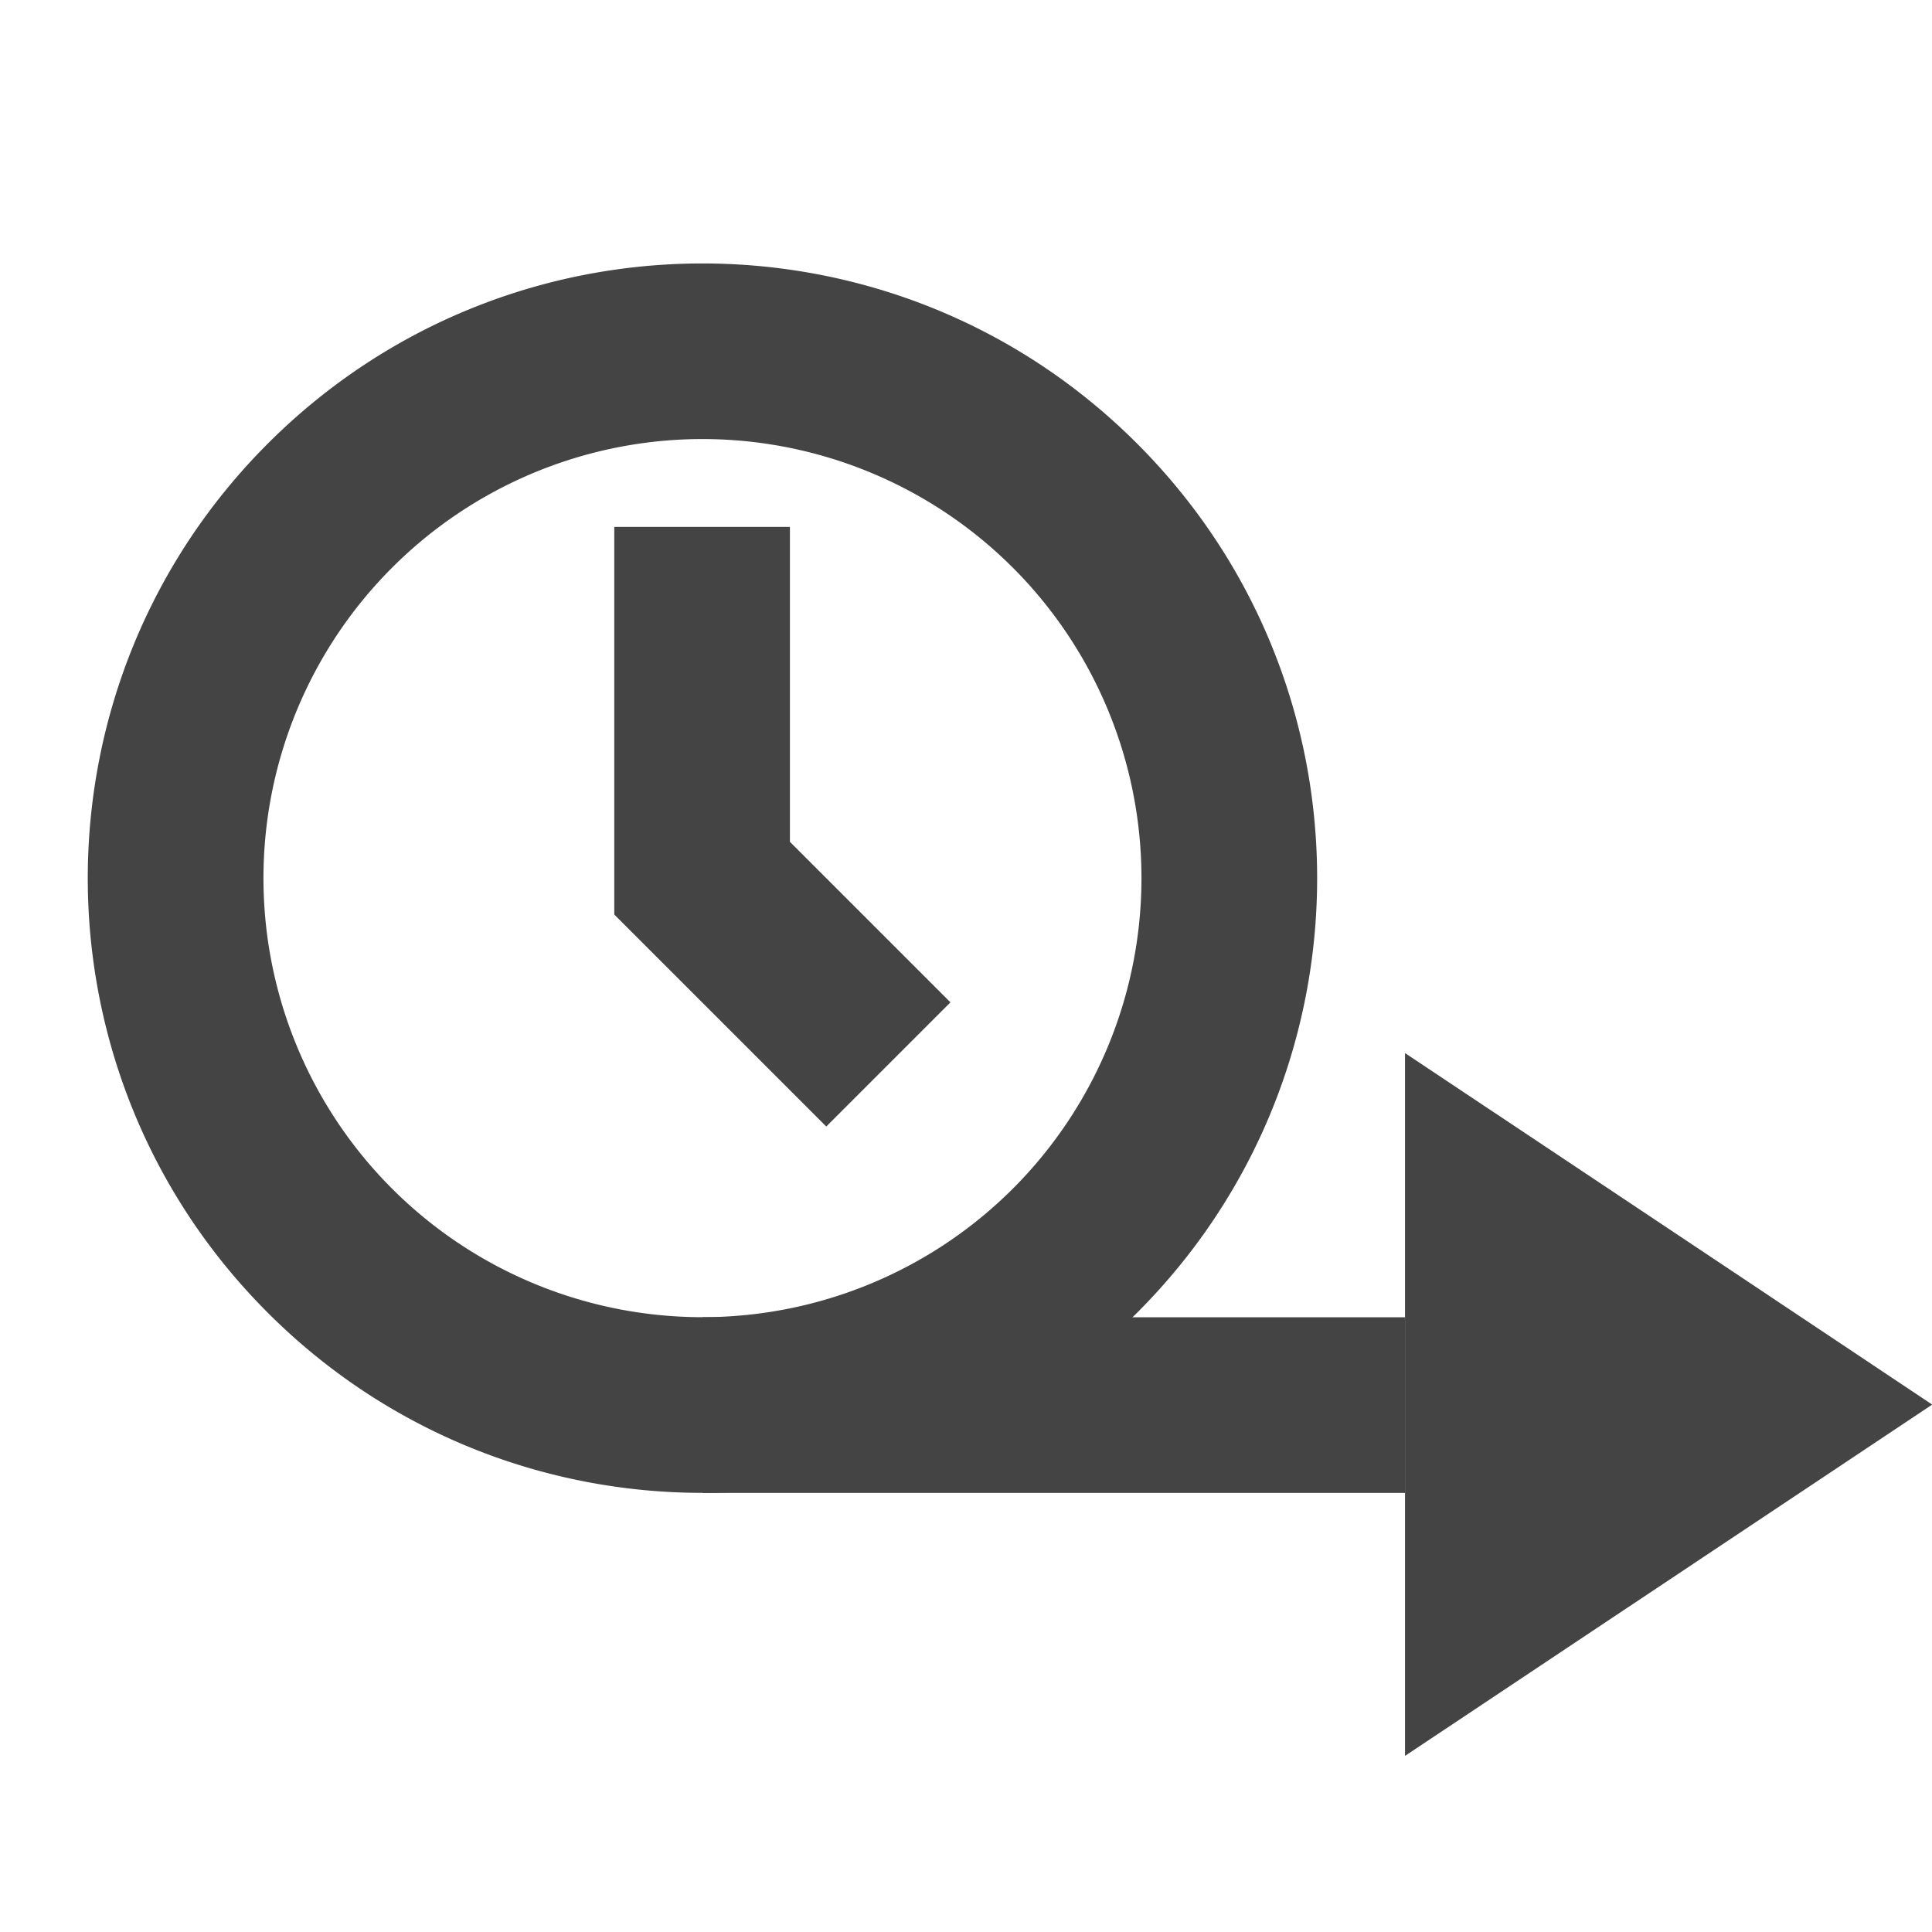 <?xml version="1.0" encoding="UTF-8" standalone="no"?>
<svg
   xmlns:dc="http://purl.org/dc/elements/1.1/"
   xmlns:cc="http://creativecommons.org/ns#"
   xmlns:rdf="http://www.w3.org/1999/02/22-rdf-syntax-ns#"
   xmlns:svg="http://www.w3.org/2000/svg"
   xmlns="http://www.w3.org/2000/svg"
   xmlns:sodipodi="http://sodipodi.sourceforge.net/DTD/sodipodi-0.dtd"
   xmlns:inkscape="http://www.inkscape.org/namespaces/inkscape"
   width="22"
   height="22"
   viewBox="0 0 22 22"
   id="svg2"
   version="1.1"
   inkscape:version="0.91 r13725"
   sodipodi:docname="mail_send_queue.svg">
  <sodipodi:namedview
     pagecolor="#ffffff"
     bordercolor="#666666"
     borderopacity="1"
     objecttolerance="10"
     gridtolerance="10"
     guidetolerance="10"
     inkscape:pageopacity="0"
     inkscape:pageshadow="2"
     inkscape:window-width="1600"
     inkscape:window-height="845"
     id="namedview9"
     showgrid="false"
     inkscape:zoom="17.31"
     inkscape:cx="8"
     inkscape:cy="8"
     inkscape:window-x="0"
     inkscape:window-y="28"
     inkscape:window-maximized="1"
     inkscape:current-layer="svg2" />
  <defs
     id="defs4">
    <style
       type="text/css"
       id="current-color-scheme">
   .ColorScheme-Text { color:#444444; } .ColorScheme-Highlight { color:#4285f4; } .ColorScheme-ButtonBackground { color:#dfdfdf; }
  </style>
  </defs>
  <path
     style="color:#444444;opacity:1;fill:currentColor"
     class="ColorScheme-Text"
     d="m 7.999,3 c -1.791,0 -3.582,0.684 -4.949,2.051 -2.734,2.734 -2.734,7.165 0,9.898 2.734,2.734 7.165,2.734 9.898,0 2.734,-2.734 2.734,-7.165 0,-9.898 C 11.582,3.684 9.791,3 7.999,3 Z m -0.072,2 a 5,5 0 0 1 3.607,1.465 5,5 0 0 1 0,7.07 5,5 0 0 1 -7.07,0 5,5 0 0 1 0,-7.07 5,5 0 0 1 3.463,-1.465 z m -0.932,1 0,0.133 0,4.281 1.707,1.707 0.615,0.615 0.092,0.092 0.707,-0.707 0.707,-0.707 -0.094,-0.094 -0.613,-0.613 -1.121,-1.121 0,-3.453 0,-0.133 -2,0 z"
     id="path7"
     inkscape:connector-curvature="0" />
  <path
     sodipodi:type="star"
     style="opacity:1;fill:#444444;fill-opacity:1;stroke:none;stroke-width:2;stroke-linejoin:round;stroke-miterlimit:4;stroke-dasharray:none;stroke-opacity:1"
     id="path4141"
     sodipodi:sides="3"
     sodipodi:cx="-15.322034"
     sodipodi:cy="-1.1864407"
     sodipodi:r1="3.8183398"
     sodipodi:r2="1.9091699"
     sodipodi:arg1="-1.5707963"
     sodipodi:arg2="-0.52359875"
     inkscape:flatsided="false"
     inkscape:rounded="0"
     inkscape:randomized="0"
     d="m -15.322,-5.005 1.653,2.864 1.653,2.864 -3.307,-8e-8 -3.307,-9e-8 1.653,-2.864 z"
     transform="matrix(0,1.21,-1.048,0,16.757,34.534)"
     inkscape:transform-center-x="-0.23992176"
     inkscape:transform-center-y="0.082010039" />
  <rect
     style="opacity:1;fill:#444444;fill-opacity:1;stroke:none;stroke-width:2;stroke-linejoin:round;stroke-miterlimit:4;stroke-dasharray:none;stroke-opacity:1"
     id="rect4143"
     width="8"
     height="2"
     x="8"
     y="15" />
</svg>
